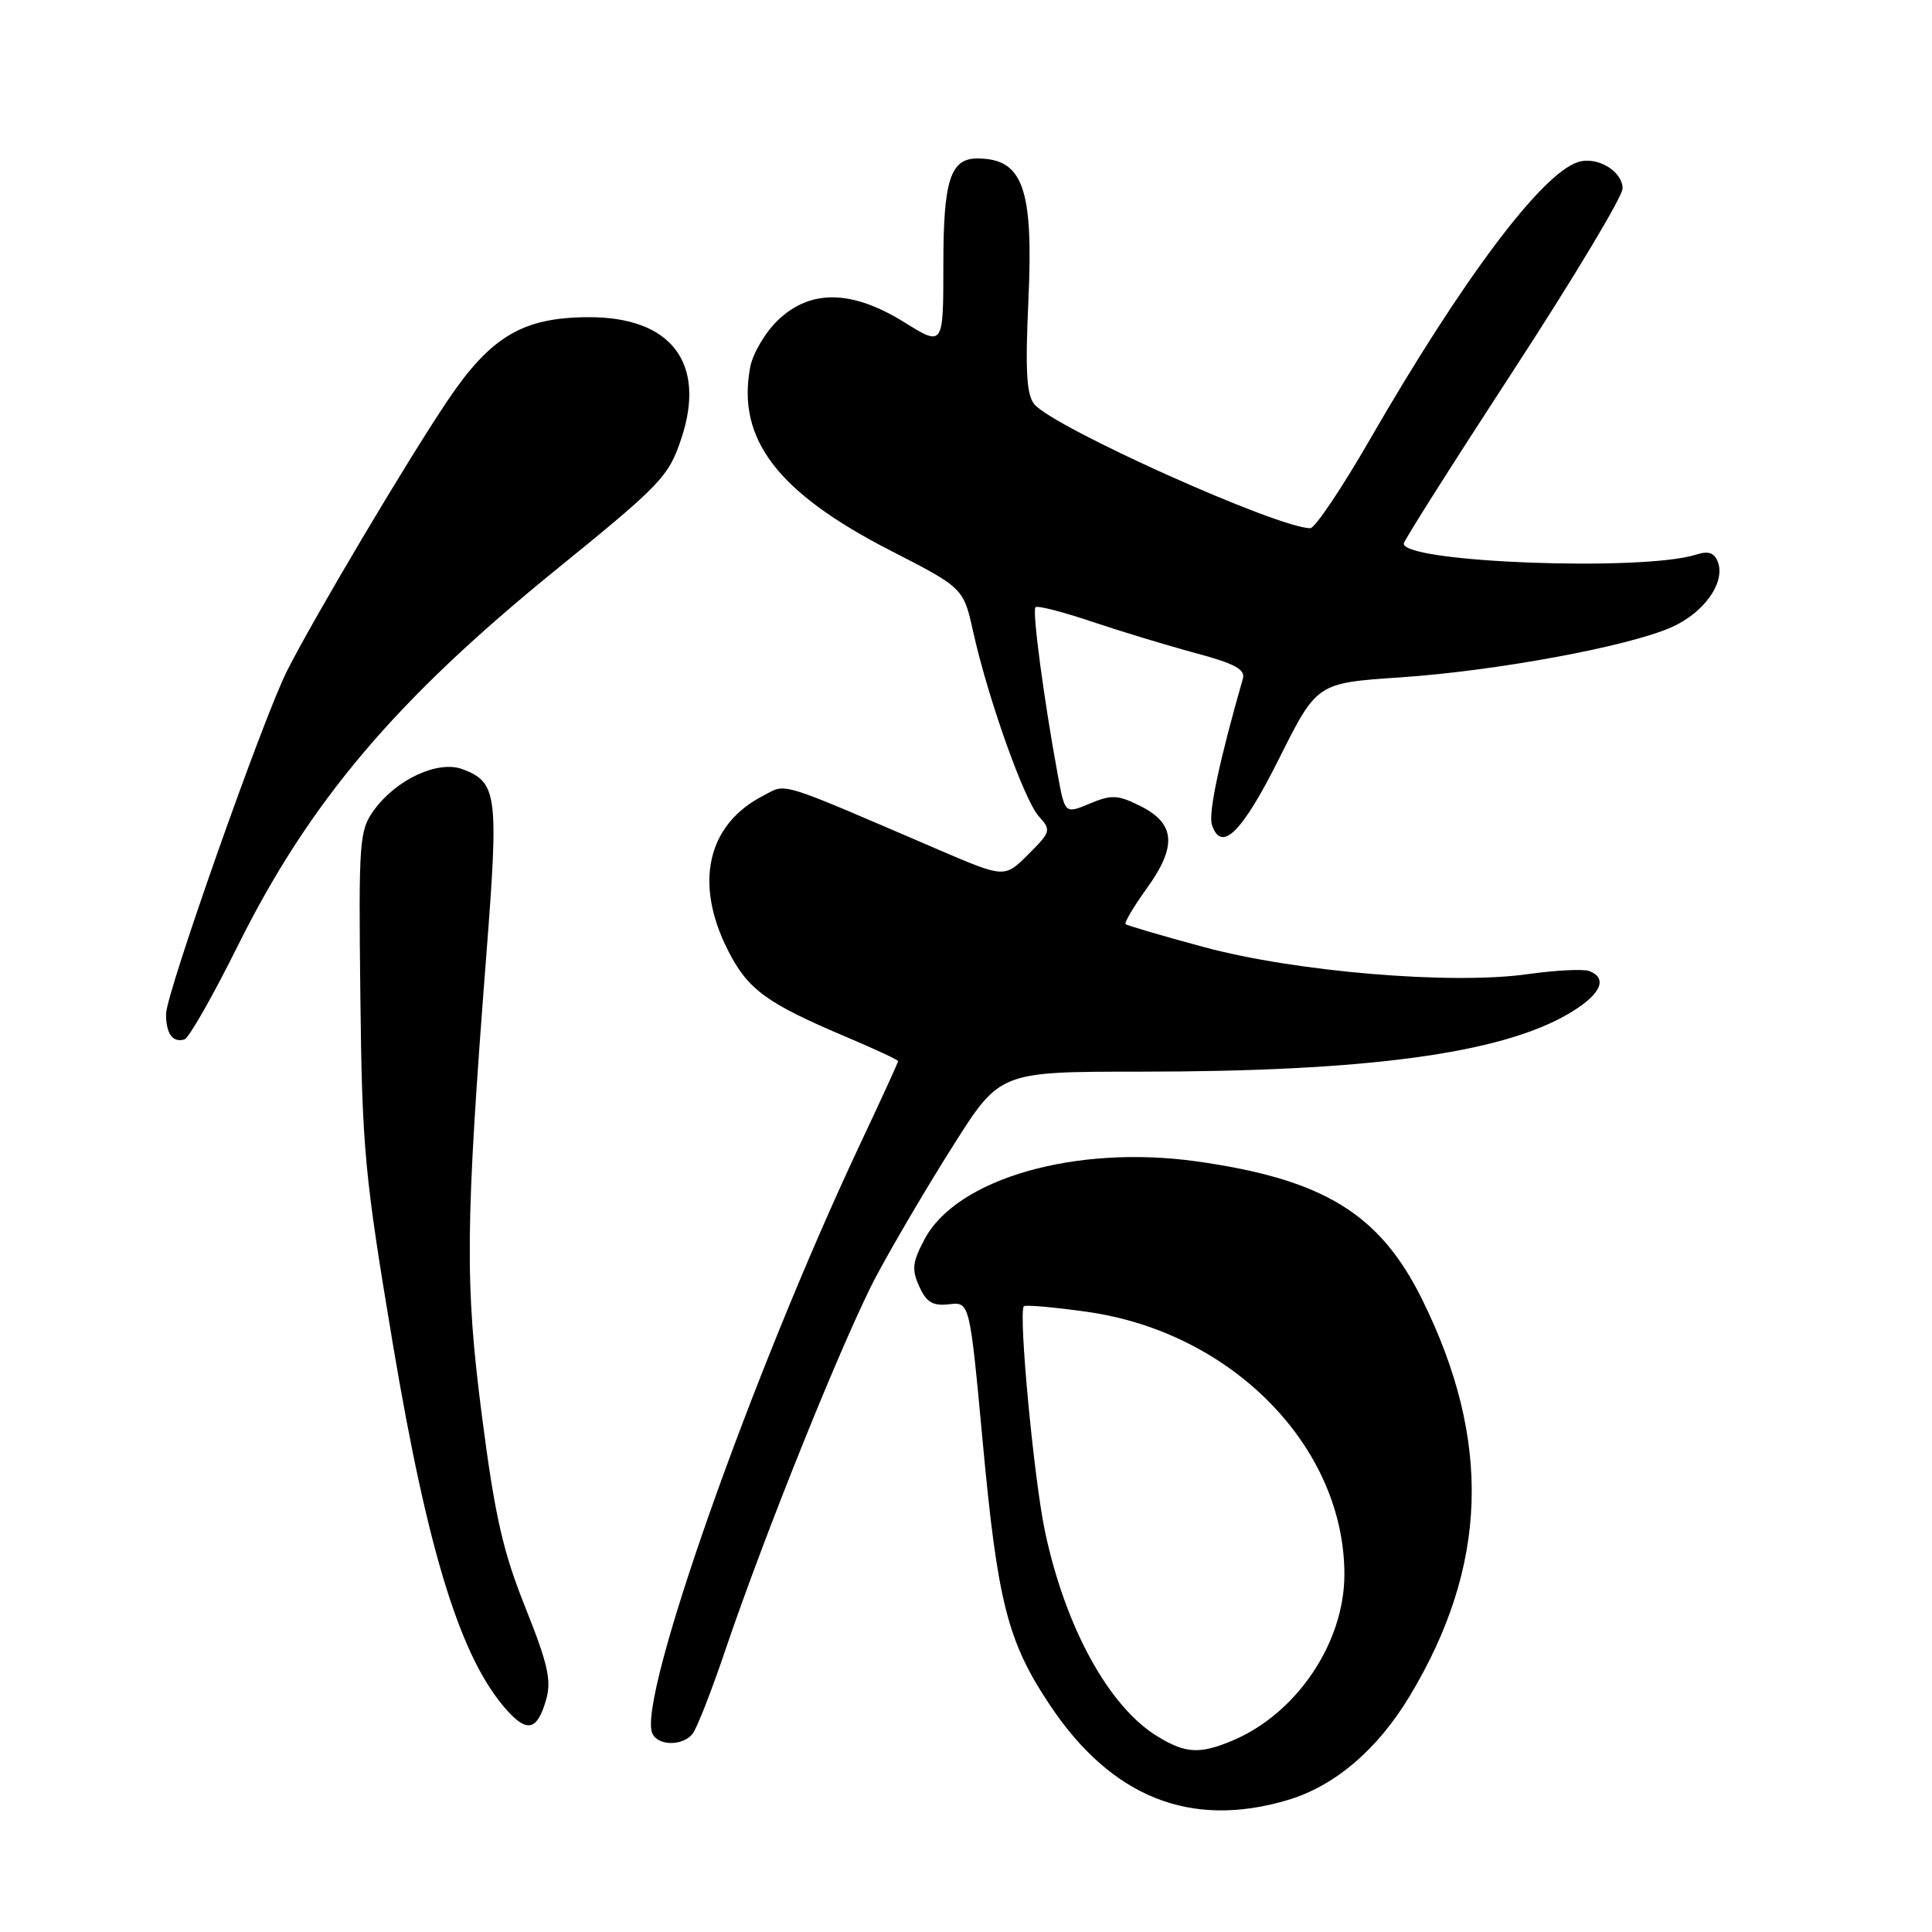 <?xml version="1.0" encoding="UTF-8" standalone="no"?>
<!DOCTYPE svg PUBLIC "-//W3C//DTD SVG 1.1//EN" "http://www.w3.org/Graphics/SVG/1.1/DTD/svg11.dtd" >
<svg xmlns="http://www.w3.org/2000/svg" xmlns:xlink="http://www.w3.org/1999/xlink" version="1.1" viewBox="0 0 256 256">
 <g >
 <path fill="currentColor"
d=" M 170.61 238.52 C 176.86 236.67 182.54 231.82 186.81 224.71 C 197.19 207.44 197.70 190.93 188.45 172.20 C 182.82 160.80 175.37 156.25 158.49 153.88 C 142.56 151.66 126.83 156.15 122.54 164.15 C 120.89 167.24 120.78 168.21 121.81 170.47 C 122.76 172.57 123.60 173.07 125.76 172.82 C 128.49 172.50 128.49 172.50 130.21 191.00 C 132.18 212.32 133.51 217.54 139.13 225.95 C 147.28 238.16 157.76 242.34 170.61 238.52 Z  M 91.76 229.75 C 92.32 229.06 94.22 224.22 95.99 219.00 C 101.31 203.25 111.91 176.98 116.16 169.00 C 118.36 164.88 122.93 157.11 126.33 151.75 C 132.50 142.00 132.50 142.00 151.07 142.00 C 181.04 142.00 198.73 139.62 207.75 134.38 C 212.06 131.88 213.16 129.66 210.58 128.67 C 209.80 128.37 206.13 128.56 202.43 129.08 C 192.36 130.51 171.61 128.77 159.48 125.48 C 153.99 124.00 149.34 122.63 149.14 122.45 C 148.95 122.27 150.22 120.12 151.98 117.68 C 155.98 112.11 155.74 109.12 151.10 106.80 C 148.11 105.31 147.29 105.27 144.40 106.48 C 141.11 107.85 141.11 107.85 140.16 102.68 C 138.32 92.70 136.75 80.91 137.21 80.46 C 137.46 80.21 140.78 81.06 144.58 82.34 C 148.39 83.62 154.57 85.50 158.32 86.51 C 163.59 87.92 165.04 88.70 164.69 89.92 C 161.58 100.76 160.10 107.74 160.58 109.26 C 161.80 113.08 164.57 110.36 169.50 100.49 C 174.50 90.50 174.50 90.50 185.50 89.76 C 198.23 88.90 215.69 85.68 221.49 83.11 C 225.81 81.19 228.66 77.17 227.62 74.45 C 227.15 73.23 226.36 72.97 224.74 73.49 C 217.69 75.74 186.00 74.55 186.00 72.03 C 186.00 71.67 192.53 61.37 200.50 49.14 C 208.48 36.90 215.00 26.03 215.00 24.98 C 215.00 22.68 211.63 20.67 209.11 21.47 C 204.27 23.00 193.78 36.99 181.51 58.25 C 177.79 64.71 174.23 70.00 173.62 69.99 C 169.25 69.96 139.61 56.64 137.05 53.56 C 136.02 52.32 135.84 49.13 136.27 39.76 C 136.95 24.91 135.54 21.00 129.49 21.00 C 125.93 21.00 125.00 23.90 125.00 35.03 C 125.00 45.92 125.00 45.92 119.84 42.71 C 112.89 38.39 107.38 38.30 103.08 42.43 C 101.40 44.03 99.74 46.85 99.40 48.68 C 97.62 58.18 103.03 65.26 117.91 72.91 C 127.66 77.91 127.66 77.91 128.95 83.71 C 130.91 92.54 135.71 106.03 137.65 108.17 C 139.31 110.00 139.25 110.22 136.25 113.21 C 133.11 116.35 133.11 116.35 124.31 112.57 C 102.61 103.25 104.33 103.78 101.10 105.45 C 93.71 109.27 91.95 117.02 96.45 125.91 C 99.11 131.15 101.54 132.92 112.25 137.45 C 115.96 139.02 119.00 140.44 119.00 140.61 C 119.00 140.78 116.72 145.77 113.92 151.71 C 99.64 182.08 84.55 224.79 86.41 229.62 C 87.07 231.34 90.42 231.42 91.76 229.75 Z  M 72.36 225.23 C 73.10 222.67 72.60 220.49 69.62 213.02 C 66.65 205.61 65.58 200.92 63.87 187.71 C 61.58 169.99 61.65 162.60 64.47 126.16 C 66.09 105.29 65.88 103.66 61.31 101.93 C 58.07 100.70 52.54 103.24 49.56 107.34 C 47.61 110.03 47.51 111.33 47.75 132.04 C 47.98 152.28 48.30 155.67 52.04 178.00 C 56.73 205.97 61.13 220.03 67.31 226.77 C 69.91 229.61 71.22 229.21 72.36 225.23 Z  M 31.50 125.34 C 40.99 106.25 52.41 92.75 73.68 75.49 C 87.65 64.15 88.60 63.15 90.28 58.10 C 93.61 48.10 88.94 41.99 78.00 42.03 C 69.26 42.05 65.02 44.58 59.25 53.16 C 53.90 61.13 41.60 81.84 38.04 88.88 C 34.87 95.15 22.00 131.65 22.00 134.37 C 22.00 136.97 22.88 138.19 24.44 137.73 C 25.02 137.56 28.20 131.99 31.50 125.34 Z  M 153.37 230.08 C 146.94 226.16 141.19 215.70 138.48 202.99 C 137.01 196.10 134.93 174.04 135.66 173.09 C 135.84 172.87 139.62 173.20 144.08 173.83 C 163.28 176.55 178.14 191.73 178.14 208.62 C 178.14 217.68 171.81 227.08 163.28 230.65 C 158.97 232.46 157.08 232.35 153.37 230.08 Z "/>
</g>
</svg>